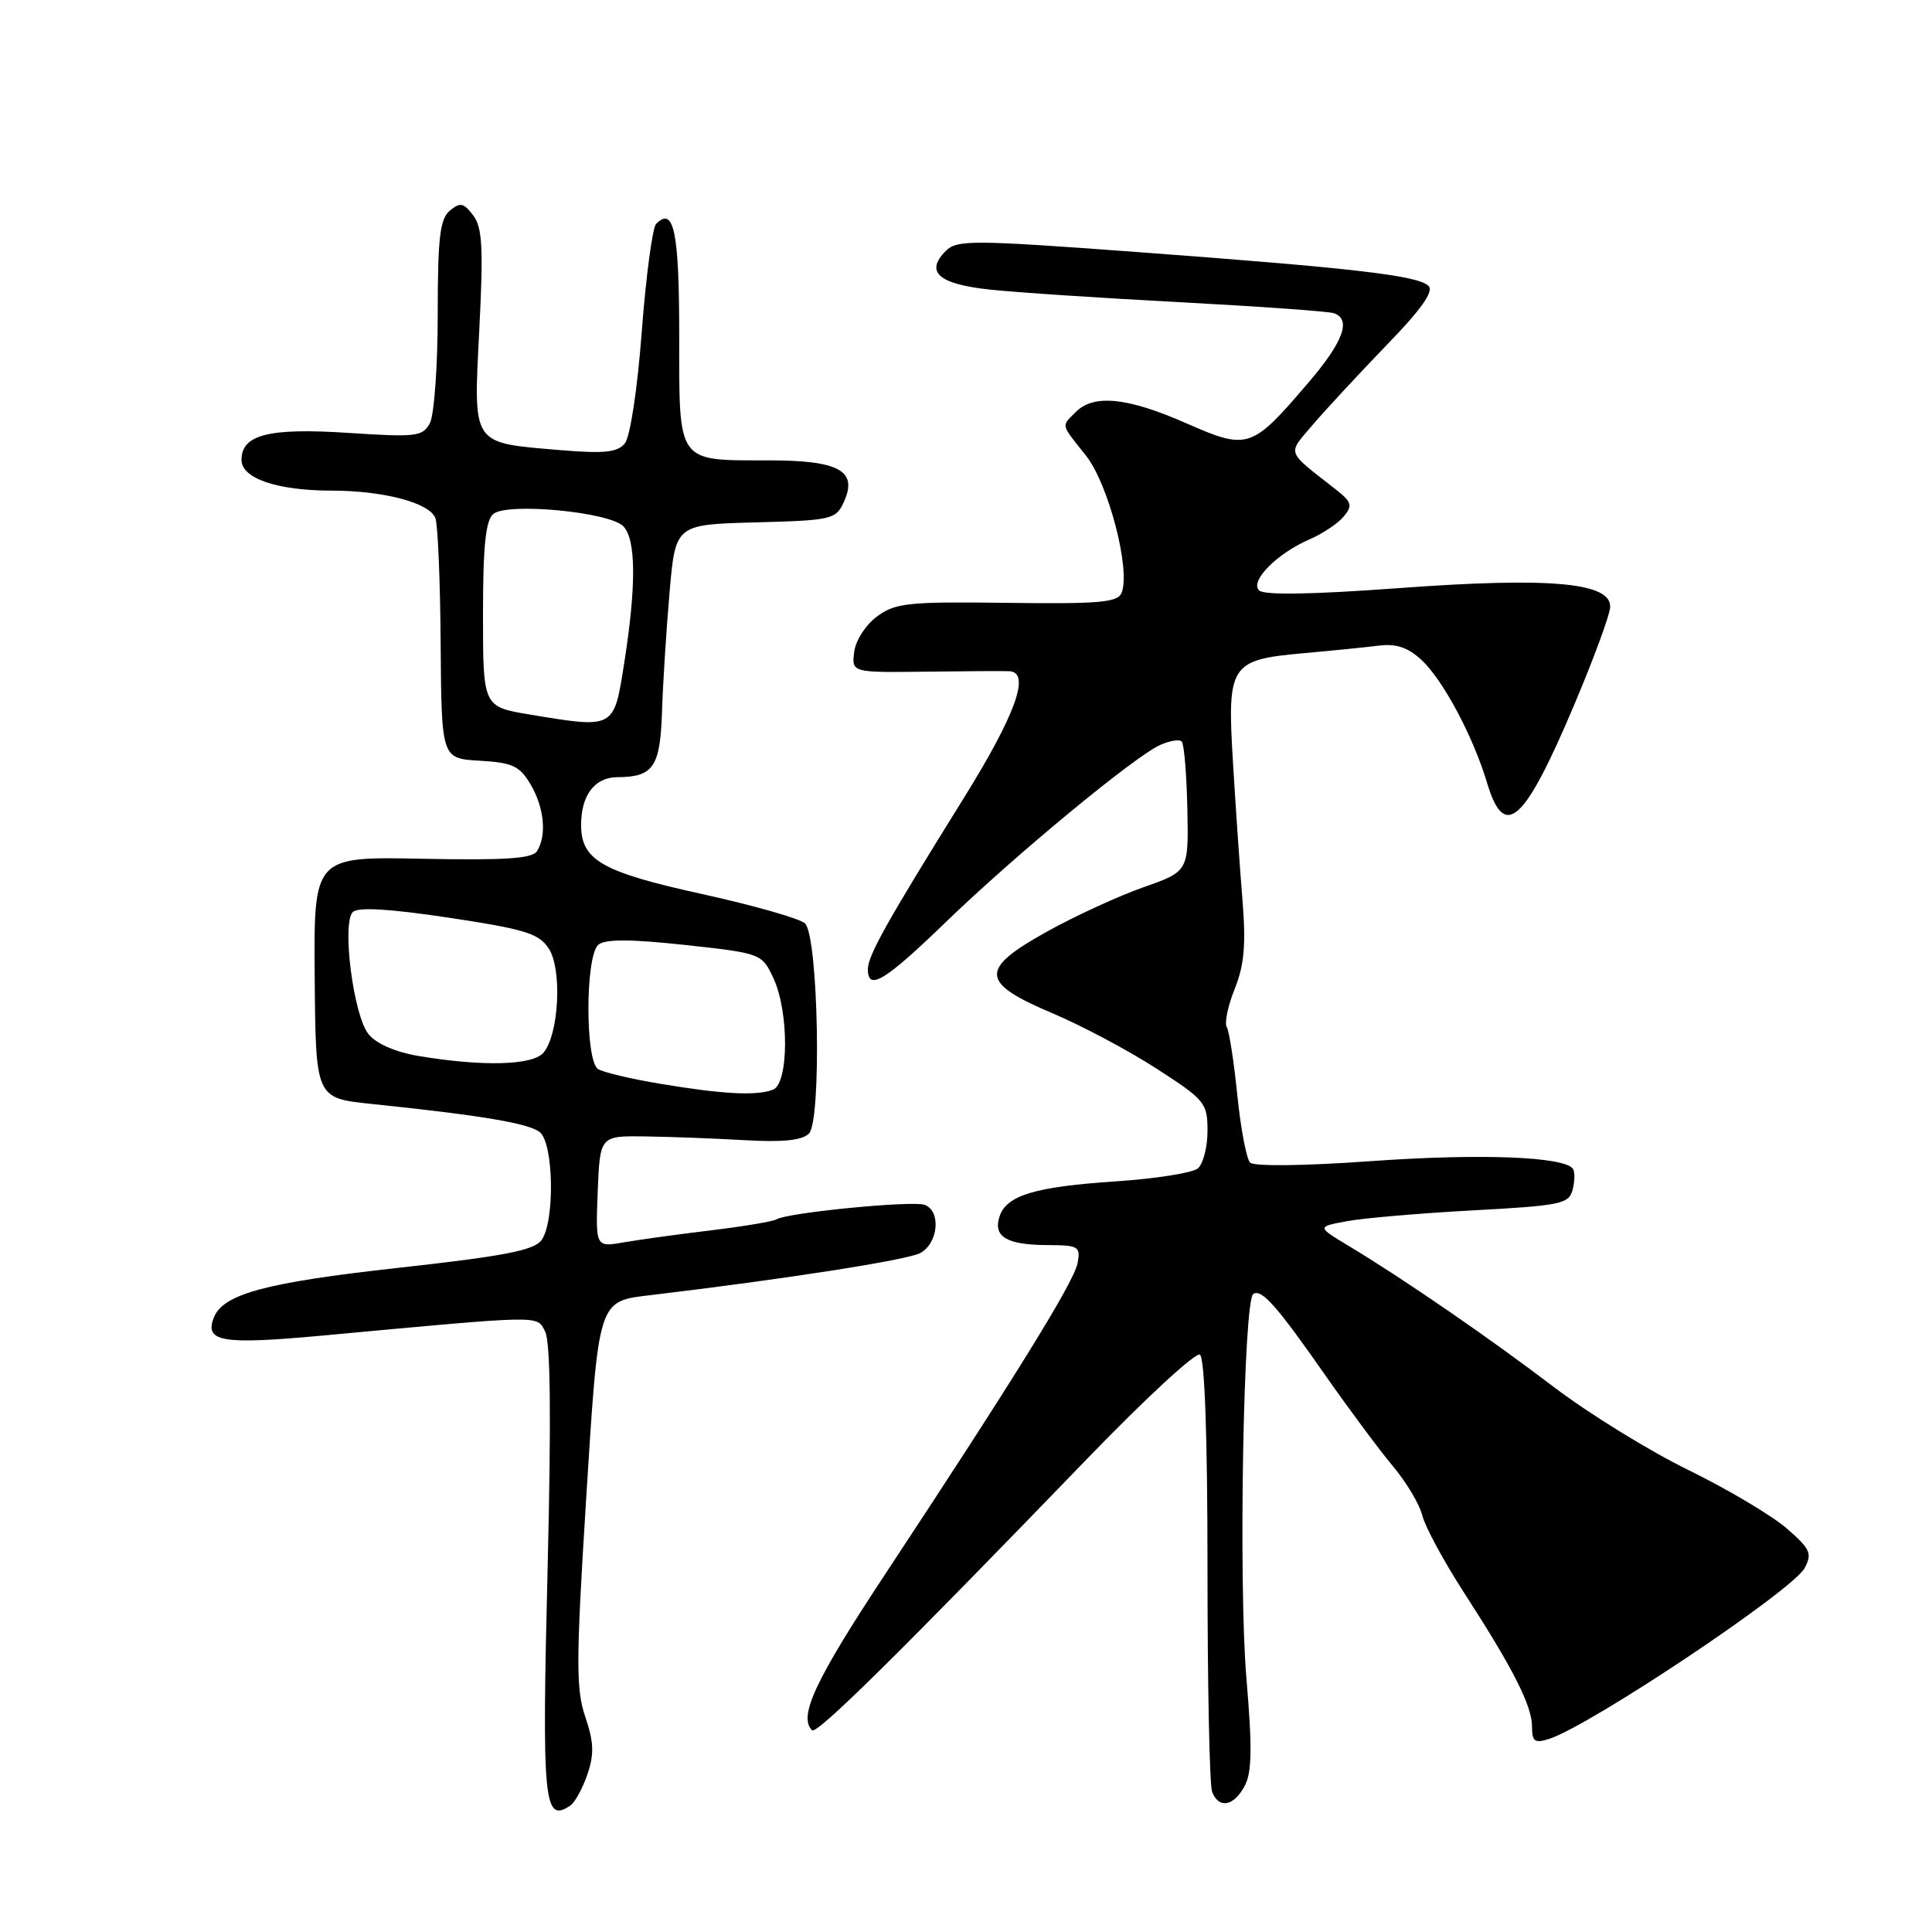 <?xml version="1.0" encoding="UTF-8" standalone="no"?>
<!DOCTYPE svg PUBLIC "-//W3C//DTD SVG 1.1//EN" "http://www.w3.org/Graphics/SVG/1.1/DTD/svg11.dtd" >
<svg xmlns="http://www.w3.org/2000/svg" xmlns:xlink="http://www.w3.org/1999/xlink" version="1.1" viewBox="0 0 256 256">
 <g >
 <path fill="currentColor"
d=" M 75.59 239.23 C 76.18 238.83 77.19 236.98 77.83 235.12 C 78.75 232.43 78.69 230.86 77.56 227.51 C 76.31 223.84 76.32 220.15 77.65 198.90 C 79.35 171.86 79.16 172.45 86.39 171.59 C 104.07 169.48 120.21 166.96 121.93 166.04 C 124.33 164.75 124.73 160.49 122.53 159.65 C 120.98 159.05 104.32 160.68 102.89 161.57 C 102.43 161.85 98.56 162.50 94.28 163.02 C 90.00 163.53 84.79 164.25 82.70 164.61 C 78.91 165.28 78.91 165.28 79.20 157.89 C 79.50 150.50 79.50 150.50 85.50 150.58 C 88.80 150.63 94.74 150.85 98.69 151.08 C 103.73 151.37 106.28 151.11 107.19 150.20 C 108.89 148.51 108.44 124.08 106.67 122.36 C 106.03 121.73 99.88 119.97 93.00 118.46 C 79.76 115.55 77.00 113.97 77.00 109.32 C 77.00 105.38 78.79 103.00 81.79 102.98 C 86.58 102.96 87.48 101.64 87.72 94.29 C 87.84 90.55 88.29 83.45 88.72 78.50 C 89.50 69.50 89.50 69.50 100.10 69.22 C 110.24 68.95 110.76 68.83 111.82 66.50 C 113.70 62.38 111.20 61.00 101.86 61.00 C 89.61 61.00 90.00 61.54 90.00 44.52 C 90.00 30.68 89.30 27.30 86.94 29.66 C 86.46 30.14 85.60 36.55 85.04 43.90 C 84.46 51.60 83.50 57.90 82.79 58.76 C 81.80 59.95 80.05 60.13 74.22 59.64 C 62.38 58.64 62.73 59.15 63.51 43.67 C 64.06 32.83 63.92 30.15 62.70 28.54 C 61.44 26.87 60.98 26.77 59.61 27.91 C 58.29 29.01 58.00 31.48 58.00 41.69 C 58.00 48.53 57.53 55.00 56.96 56.07 C 56.01 57.85 55.16 57.95 46.16 57.36 C 35.62 56.67 32.00 57.59 32.00 60.94 C 32.00 63.39 36.70 65.00 43.90 65.01 C 50.81 65.01 56.92 66.62 57.69 68.65 C 58.02 69.48 58.33 76.99 58.39 85.33 C 58.50 100.50 58.50 100.50 63.56 100.80 C 67.92 101.05 68.86 101.49 70.31 103.95 C 72.12 107.02 72.47 110.70 71.15 112.79 C 70.53 113.77 66.87 114.01 55.95 113.79 C 41.57 113.50 41.57 113.50 41.70 129.50 C 41.83 145.50 41.83 145.50 49.16 146.27 C 63.88 147.80 70.11 148.85 71.54 150.03 C 73.38 151.56 73.53 161.90 71.75 164.33 C 70.76 165.68 66.79 166.45 52.73 168.00 C 35.15 169.95 29.52 171.47 28.32 174.62 C 27.09 177.81 29.45 178.19 42.63 176.98 C 72.32 174.23 71.07 174.26 72.23 176.42 C 72.94 177.75 73.05 187.72 72.57 207.44 C 71.79 239.02 72.04 241.63 75.59 239.23 Z  M 164.92 236.66 C 165.89 234.84 165.94 231.64 165.16 222.41 C 164.09 209.87 164.76 172.26 166.07 171.45 C 167.19 170.77 169.17 173.01 175.63 182.26 C 178.80 186.79 182.84 192.22 184.61 194.33 C 186.37 196.43 188.11 199.35 188.47 200.83 C 188.83 202.30 191.31 206.88 193.97 211.00 C 200.52 221.13 203.00 226.02 203.00 228.80 C 203.00 230.76 203.36 231.02 205.24 230.42 C 210.67 228.70 237.53 210.75 239.12 207.78 C 240.16 205.84 239.88 205.24 236.71 202.49 C 234.74 200.79 228.88 197.31 223.69 194.77 C 218.50 192.23 210.48 187.28 205.87 183.77 C 197.32 177.26 185.96 169.45 178.61 165.03 C 174.50 162.55 174.50 162.55 178.50 161.81 C 180.70 161.40 188.20 160.76 195.17 160.38 C 206.75 159.76 207.89 159.52 208.37 157.68 C 208.67 156.56 208.69 155.31 208.44 154.90 C 207.42 153.26 196.26 152.82 181.76 153.85 C 172.89 154.49 166.17 154.57 165.65 154.05 C 165.16 153.56 164.40 149.54 163.95 145.10 C 163.50 140.66 162.87 136.61 162.55 136.08 C 162.23 135.56 162.70 133.28 163.61 131.02 C 164.88 127.84 165.11 125.15 164.63 119.20 C 164.28 114.97 163.72 106.75 163.37 100.95 C 162.59 88.03 162.99 87.43 172.74 86.55 C 176.46 86.22 180.93 85.77 182.68 85.55 C 185.00 85.26 186.55 85.78 188.36 87.45 C 191.22 90.11 195.20 97.57 197.05 103.75 C 199.34 111.41 201.95 109.08 208.56 93.47 C 211.11 87.44 213.27 81.60 213.35 80.50 C 213.60 77.18 205.47 76.44 185.21 77.94 C 173.70 78.78 167.48 78.88 166.83 78.23 C 165.58 76.98 169.25 73.30 173.58 71.44 C 175.27 70.71 177.28 69.36 178.05 68.44 C 179.26 66.98 179.13 66.53 176.97 64.83 C 170.29 59.59 170.54 60.30 174.02 56.20 C 175.76 54.17 180.14 49.45 183.75 45.71 C 188.32 41.01 190.01 38.61 189.29 37.89 C 187.91 36.51 179.48 35.53 150.72 33.40 C 128.89 31.78 126.80 31.77 125.33 33.24 C 122.53 36.04 124.36 37.65 131.16 38.37 C 134.65 38.75 146.05 39.50 156.50 40.05 C 166.95 40.61 176.06 41.26 176.75 41.50 C 179.09 42.32 178.01 45.28 173.37 50.70 C 165.83 59.53 165.38 59.68 157.15 56.07 C 149.40 52.66 144.94 52.21 142.57 54.57 C 140.60 56.54 140.49 56.09 143.89 60.36 C 146.86 64.10 149.82 75.42 148.63 78.52 C 148.13 79.83 145.79 80.04 133.46 79.88 C 120.28 79.71 118.63 79.89 116.19 81.70 C 114.69 82.82 113.36 84.89 113.18 86.41 C 112.86 89.12 112.86 89.12 122.68 89.00 C 128.08 88.93 133.06 88.90 133.75 88.94 C 136.60 89.08 134.58 94.69 127.70 105.76 C 117.50 122.15 115.00 126.62 115.00 128.43 C 115.00 131.37 117.23 130.01 125.37 122.14 C 134.53 113.29 150.25 100.30 153.71 98.72 C 154.98 98.15 156.27 97.93 156.58 98.25 C 156.90 98.56 157.23 102.57 157.33 107.14 C 157.50 115.46 157.50 115.46 151.50 117.57 C 148.20 118.73 142.44 121.38 138.70 123.46 C 129.72 128.45 129.85 130.21 139.50 134.28 C 143.35 135.91 149.54 139.20 153.25 141.60 C 159.68 145.75 160.00 146.14 160.00 149.86 C 160.00 152.00 159.42 154.24 158.71 154.83 C 158.00 155.41 153.16 156.18 147.96 156.53 C 137.08 157.25 133.33 158.39 132.43 161.23 C 131.58 163.89 133.43 164.97 138.87 164.98 C 142.93 165.00 143.20 165.17 142.78 167.39 C 142.30 169.90 134.43 182.62 117.25 208.65 C 108.01 222.64 105.77 227.44 107.60 229.27 C 108.22 229.88 119.11 219.13 144.24 193.10 C 151.80 185.28 158.44 179.15 158.99 179.49 C 159.63 179.89 160.00 190.33 160.00 207.98 C 160.00 223.30 160.27 236.55 160.61 237.42 C 161.49 239.71 163.47 239.36 164.92 236.66 Z  M 87.50 143.61 C 83.65 142.97 79.94 142.09 79.25 141.66 C 77.52 140.58 77.55 126.62 79.29 125.18 C 80.20 124.42 83.53 124.43 90.75 125.21 C 100.83 126.31 100.94 126.35 102.46 129.56 C 104.56 133.99 104.54 143.58 102.42 144.39 C 100.24 145.23 95.76 144.99 87.50 143.61 Z  M 55.50 139.93 C 52.41 139.41 49.86 138.31 48.83 137.03 C 46.83 134.57 45.27 122.33 46.75 120.85 C 47.43 120.17 51.63 120.42 59.48 121.60 C 69.60 123.13 71.40 123.68 72.72 125.70 C 74.50 128.42 74.07 137.01 72.03 139.47 C 70.62 141.17 64.01 141.35 55.50 139.93 Z  M 70.25 94.69 C 64.00 93.65 64.00 93.65 64.00 81.45 C 64.00 72.31 64.35 68.96 65.37 68.10 C 67.23 66.56 80.68 67.83 82.58 69.72 C 84.29 71.43 84.33 77.64 82.69 88.00 C 81.33 96.60 81.43 96.54 70.25 94.69 Z "/>
</g>
</svg>